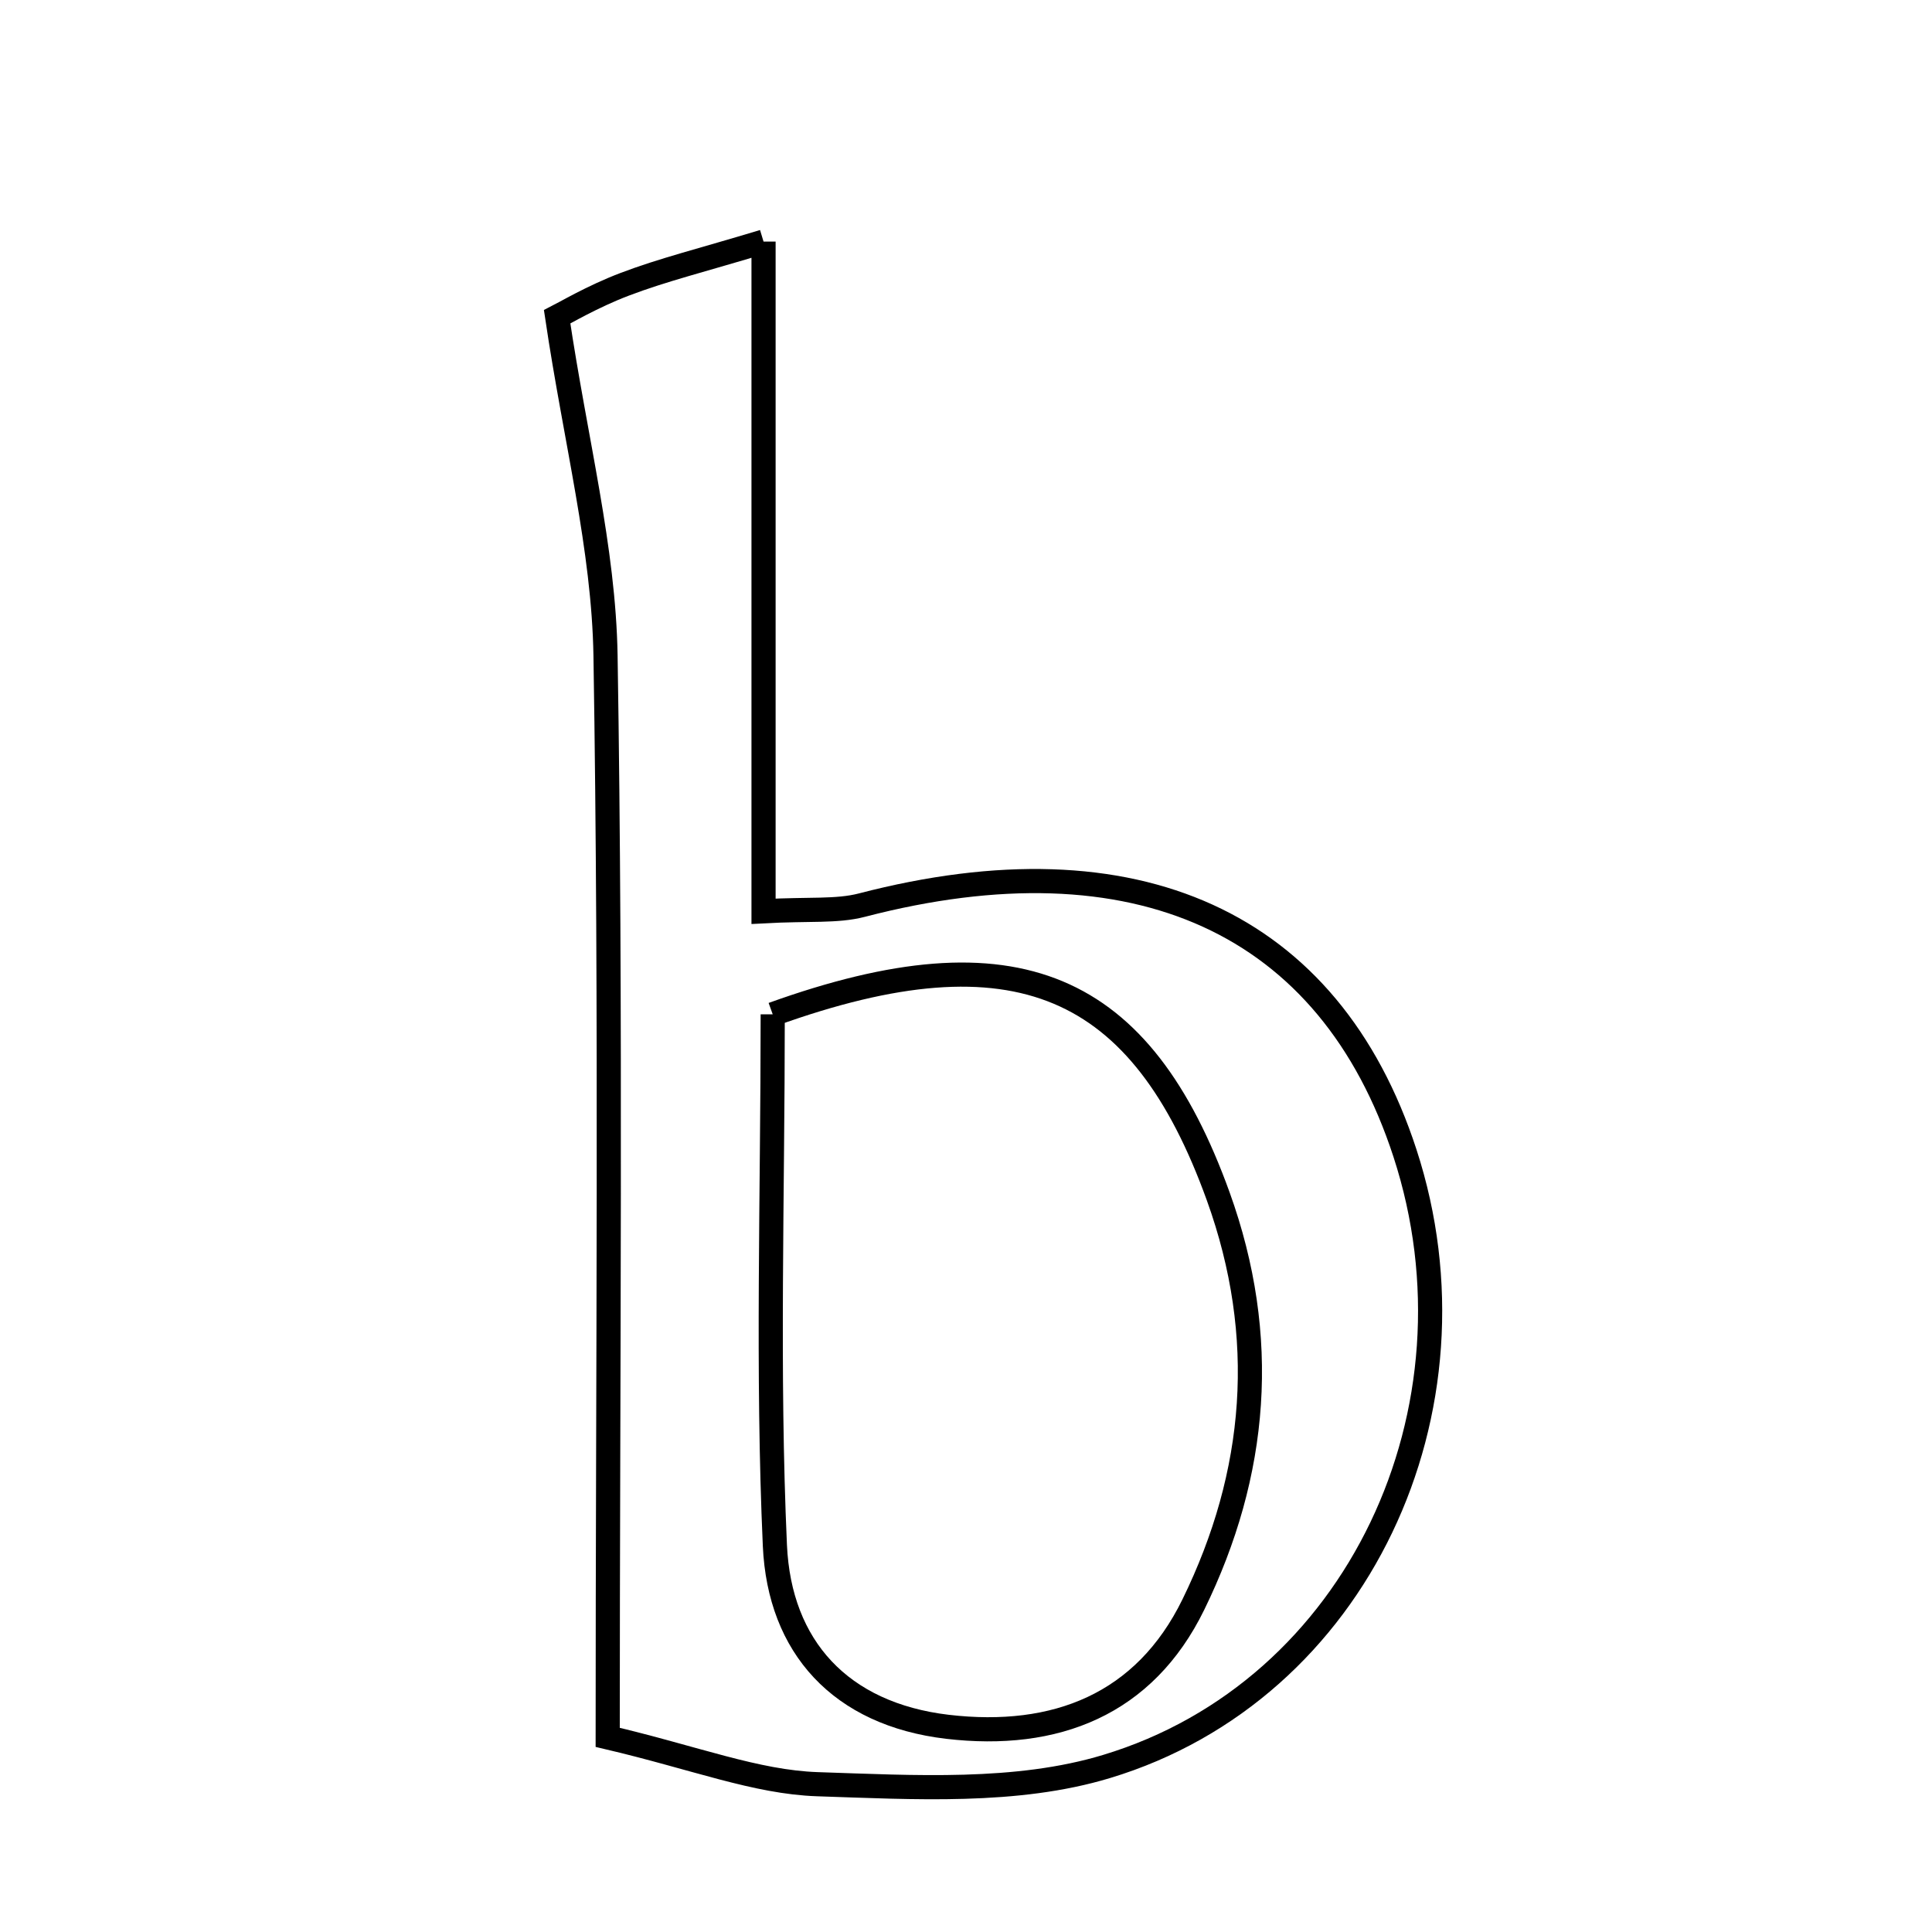 <svg xmlns="http://www.w3.org/2000/svg" viewBox="0.0 0.0 24.0 24.0" height="200px" width="200px"><path fill="none" stroke="black" stroke-width=".3" stroke-opacity="1.0"  filling="0" d="M9.485 3.001 C9.485 5.858 9.485 8.525 9.485 11.32 C10.051 11.289 10.393 11.325 10.706 11.244 C14.106 10.359 16.517 11.453 17.453 14.325 C18.49 17.505 16.869 21.001 13.746 21.944 C12.626 22.283 11.353 22.203 10.155 22.164 C9.39 22.138 8.635 21.837 7.549 21.582 C7.549 17.035 7.594 12.588 7.522 8.144 C7.5 6.813 7.152 5.488 6.921 3.936 C6.993 3.9 7.363 3.682 7.759 3.532 C8.234 3.351 8.732 3.229 9.485 3.001"></path>
<path fill="none" stroke="black" stroke-width=".3" stroke-opacity="1.0"  filling="0" d="M9.599 12.6 C12.63 11.508 14.178 12.216 15.133 14.861 C15.763 16.608 15.621 18.304 14.824 19.933 C14.217 21.175 13.113 21.608 11.77 21.451 C10.44 21.294 9.683 20.457 9.626 19.2 C9.529 17.039 9.599 14.871 9.599 12.6"></path></svg>